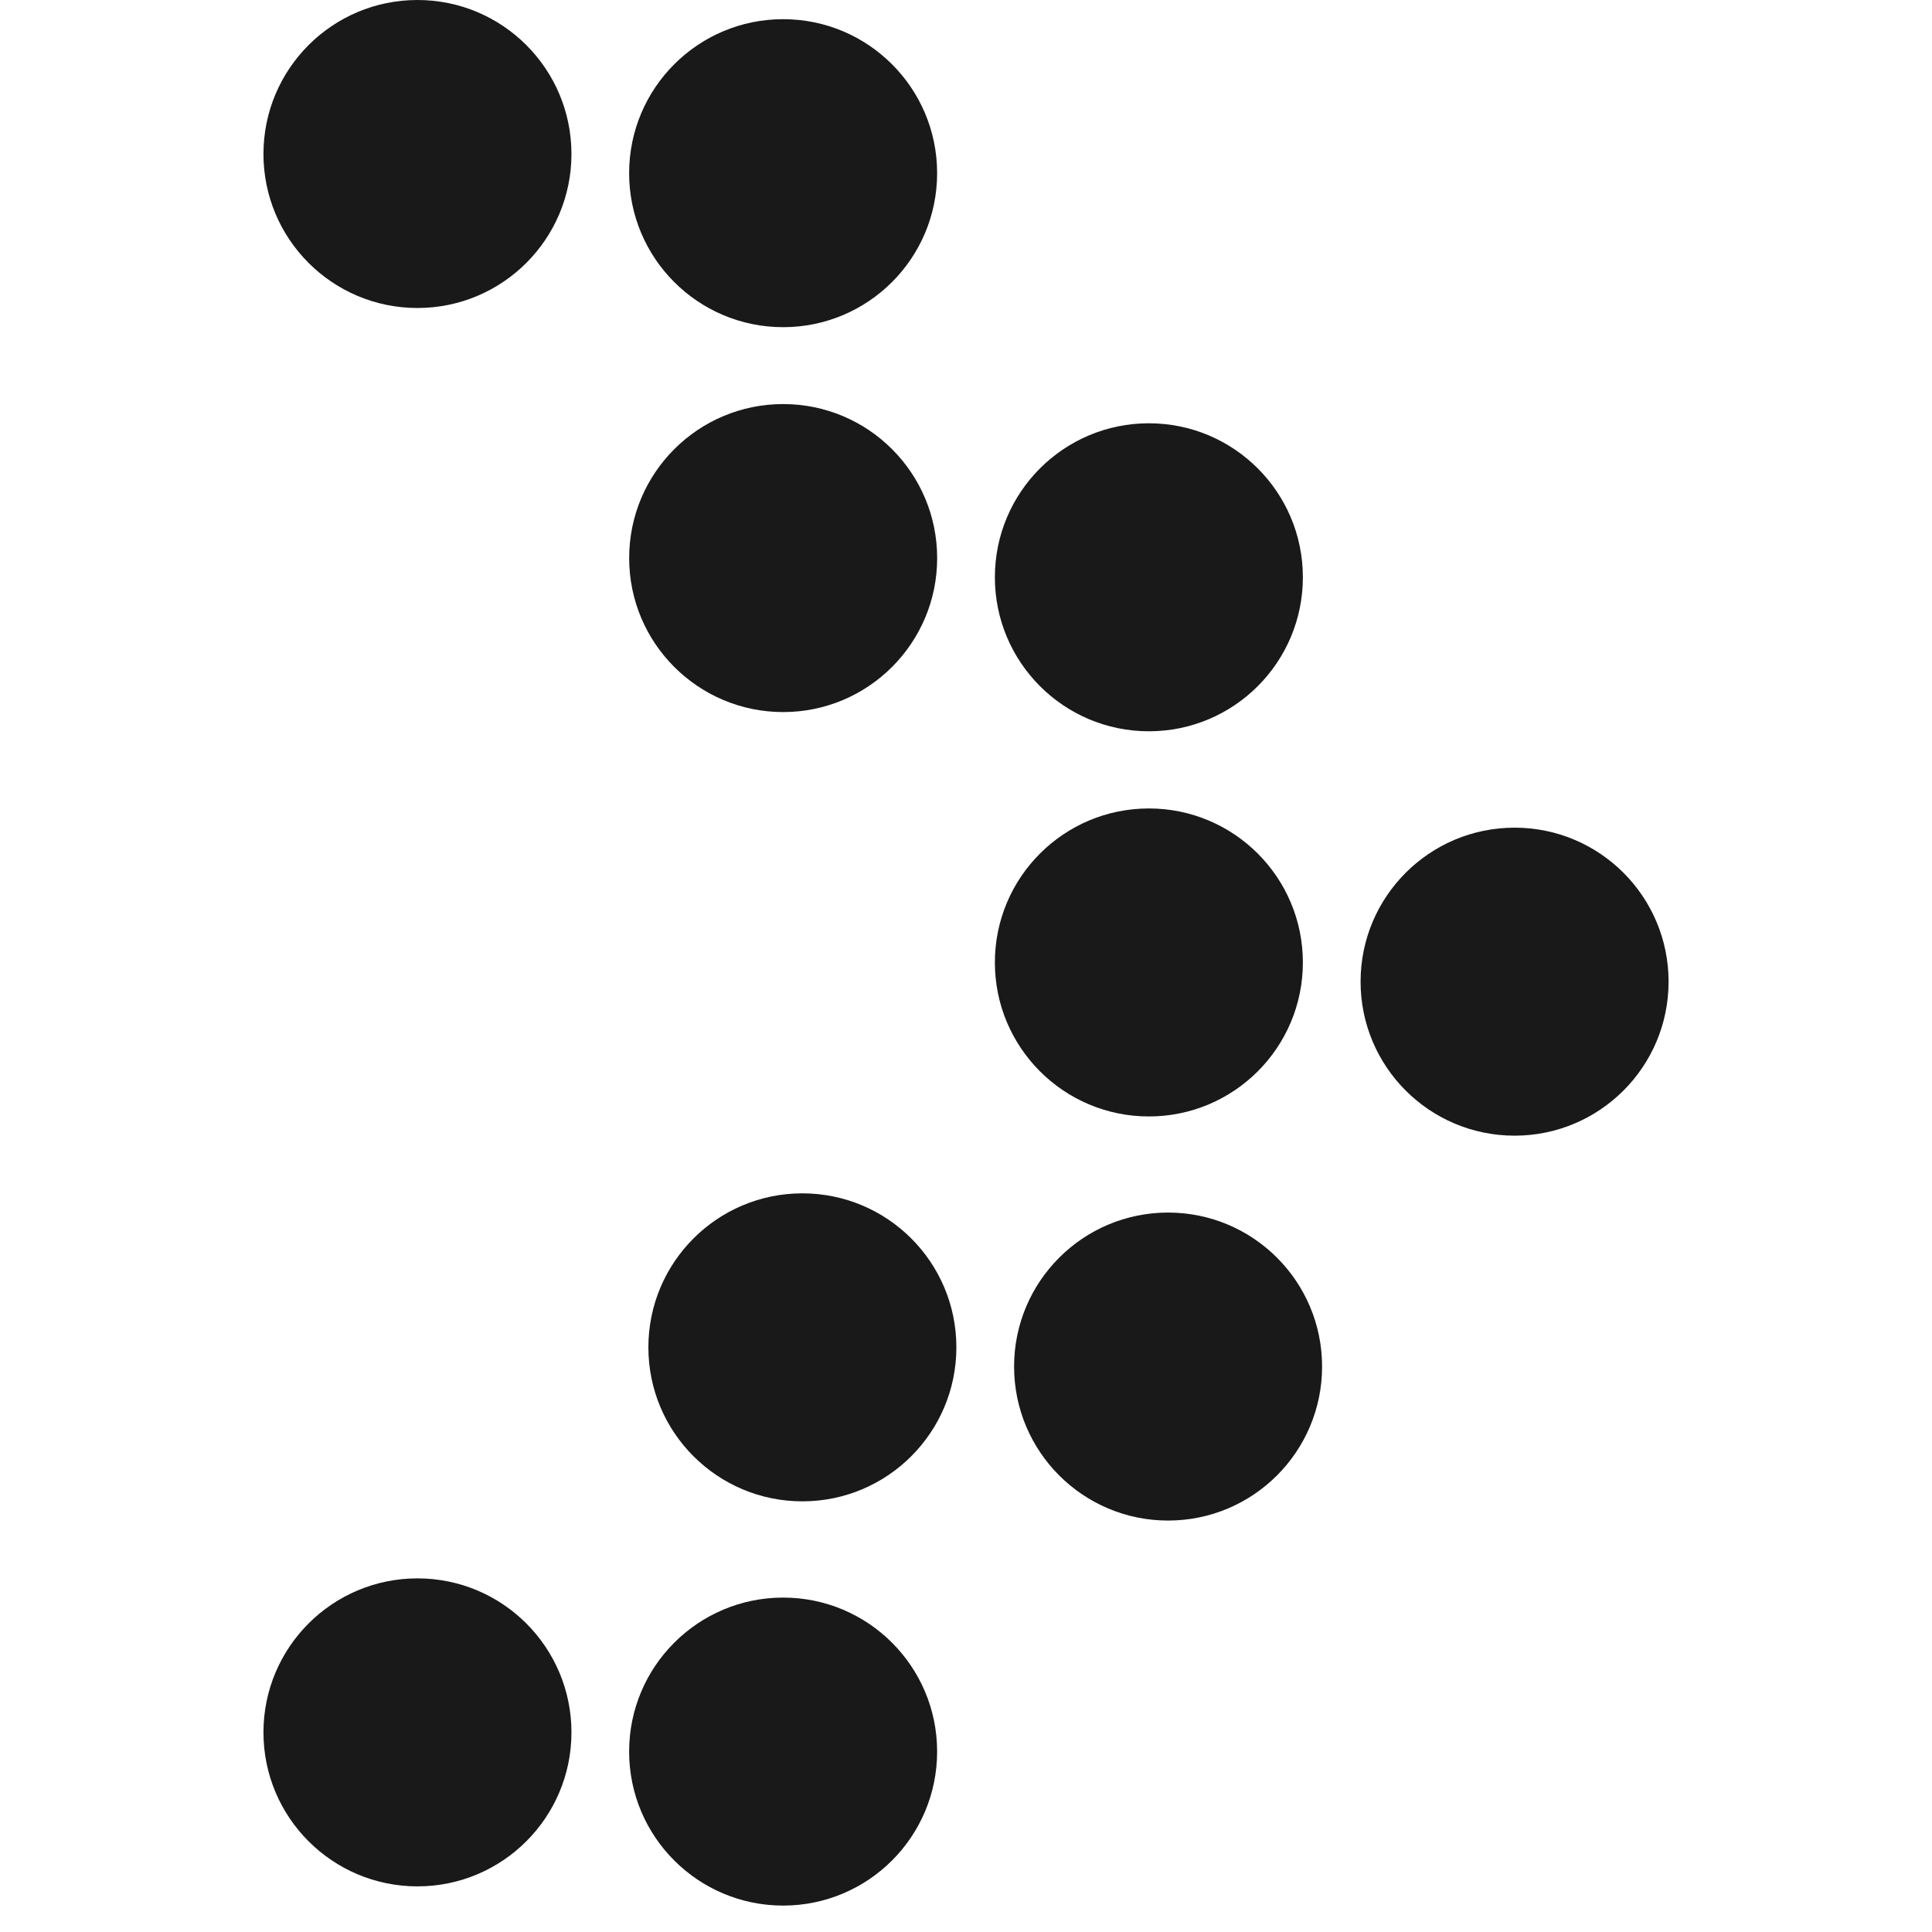 <svg width="40" height="40" viewBox="0 0 40 55" fill="none" xmlns="http://www.w3.org/2000/svg">
<g id="icon">
<g id="Group 143">
<circle id="Ellipse 3" cx="4.384" cy="4.384" r="4.384" fill="#191919"/>
<circle id="Ellipse 4" cx="14.794" cy="4.93" r="4.384" fill="#191919"/>
</g>
<g id="Group 144">
<circle id="Ellipse 5" cx="14.795" cy="15.887" r="4.384" fill="#191919"/>
<circle id="Ellipse 6" cx="25.206" cy="16.434" r="4.384" fill="#191919"/>
</g>
<g id="Group 145">
<circle id="Ellipse 7" cx="25.206" cy="27.399" r="4.384" fill="#191919"/>
<circle id="Ellipse 8" cx="35.617" cy="27.946" r="4.384" fill="#191919"/>
</g>
<g id="Group 146">
<circle id="Ellipse 9" cx="15.342" cy="38.356" r="4.384" fill="#191919"/>
<circle id="Ellipse 10" cx="25.753" cy="38.903" r="4.384" fill="#191919"/>
</g>
<g id="Group 147">
<circle id="Ellipse 11" cx="4.384" cy="49.317" r="4.384" fill="#191919"/>
<circle id="Ellipse 12" cx="14.794" cy="49.864" r="4.384" fill="#191919"/>
</g>
</g>
</svg>
